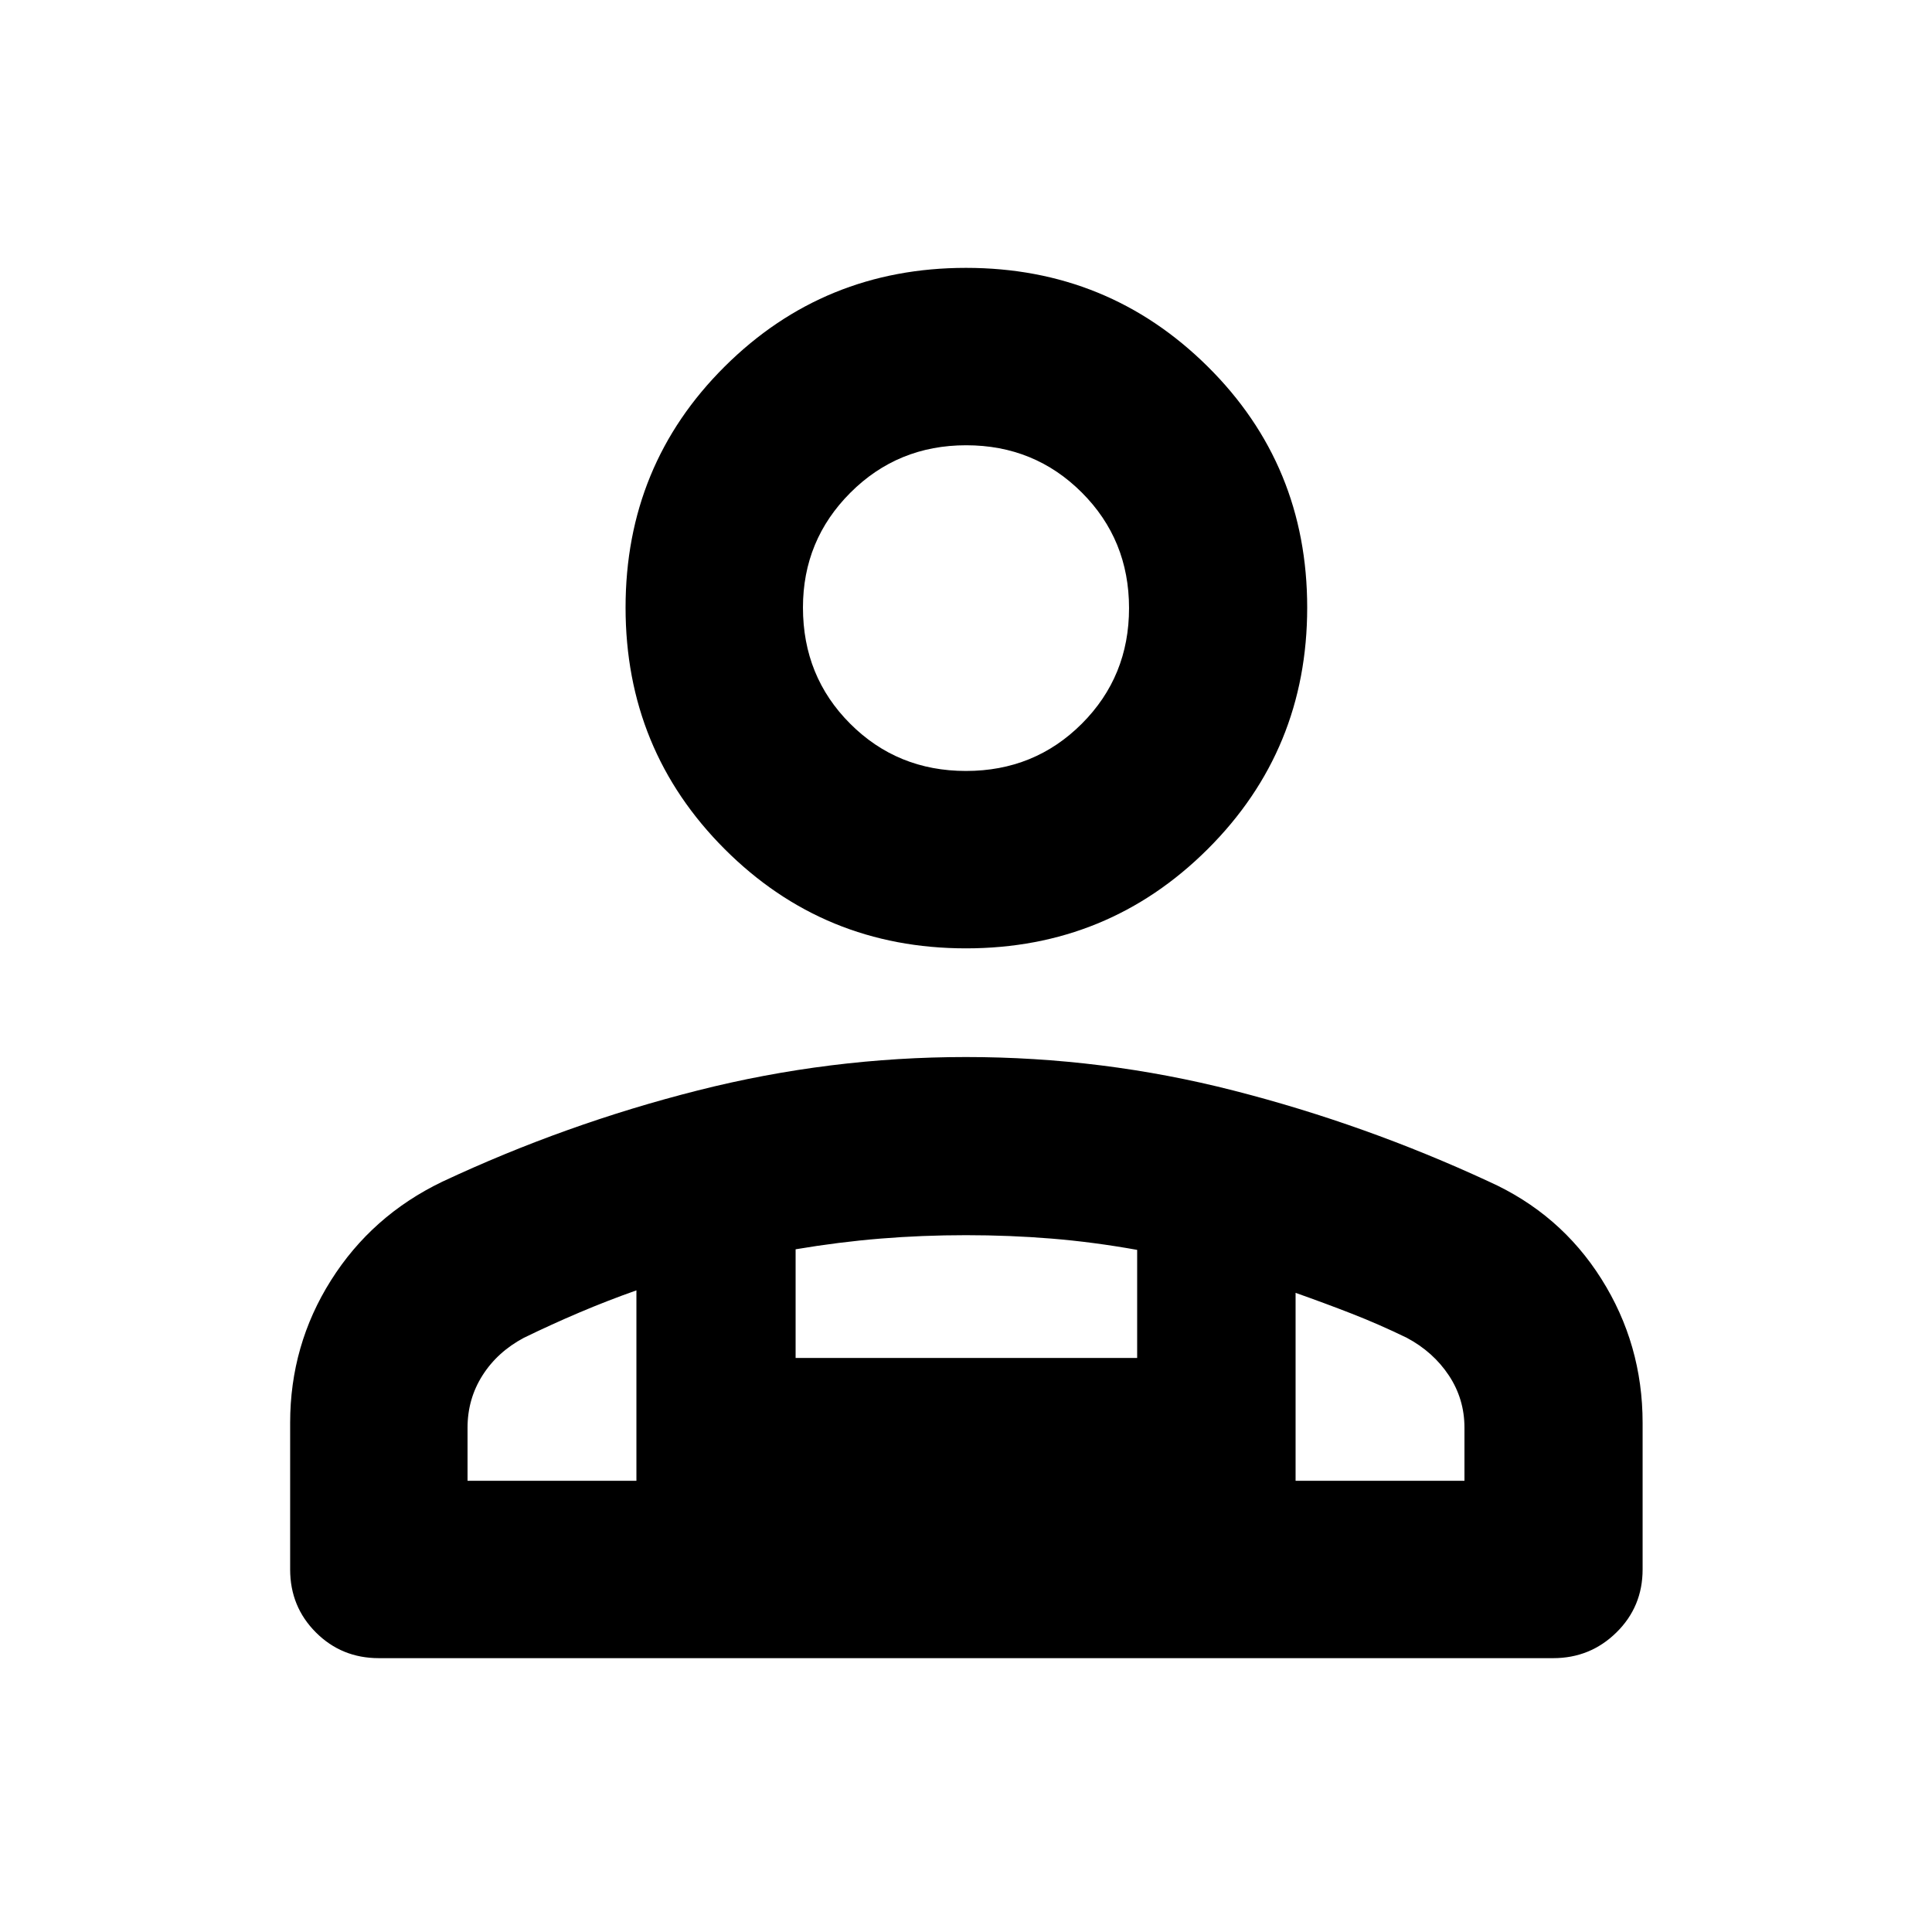 <svg xmlns="http://www.w3.org/2000/svg" height="40" viewBox="0 -960 960 960" width="40"><path d="M480-488.768q-70.594 0-119.877-49.283T310.84-658.117q0-70.783 49.283-119.783T480-826.9q70.594 0 120.066 49 49.471 49 49.471 119.783t-49.471 120.066Q550.594-488.768 480-488.768ZM188.246-136.071q-18.5 0-31.286-12.787-12.787-12.786-12.787-31.286v-72.884q0-38.605 20.275-70.757 20.275-32.152 55.247-48.998 61.319-28.753 126.971-45.369t133.291-16.616q67.884 0 133.054 16.667 65.17 16.666 126.627 45.13 35.614 15.979 56.09 48.473 20.476 32.494 20.476 71.47v72.884q0 18.5-12.999 31.286-12.998 12.787-31.451 12.787H188.246ZM480-576.914q34.072 0 57.543-23.471 23.471-23.471 23.471-57.449 0-33.978-23.481-57.449-23.482-23.471-57.45-23.471-33.967 0-57.532 23.573-23.565 23.573-23.565 57.064 0 34.261 23.471 57.732 23.471 23.471 57.543 23.471Zm163.768 259.32v93.377h83.913v-26.362q0-14.293-7.761-25.987-7.761-11.694-20.906-18.694-13.739-6.681-27.268-11.957-13.528-5.275-27.978-10.377Zm-248.435-21.64v54.003h169.711v-53.71q-21.827-3.913-42.566-5.609-20.739-1.696-42.478-1.696t-42.478 1.696q-20.739 1.696-42.189 5.316ZM232.319-224.217h83.913v-94.608q-14.45 5.101-28.312 10.992-13.862 5.892-27.601 12.573-13.145 7-20.573 18.694-7.427 11.694-7.427 25.987v26.362Zm411.449 0H316.232h327.536ZM480-657.928Z"/></svg>